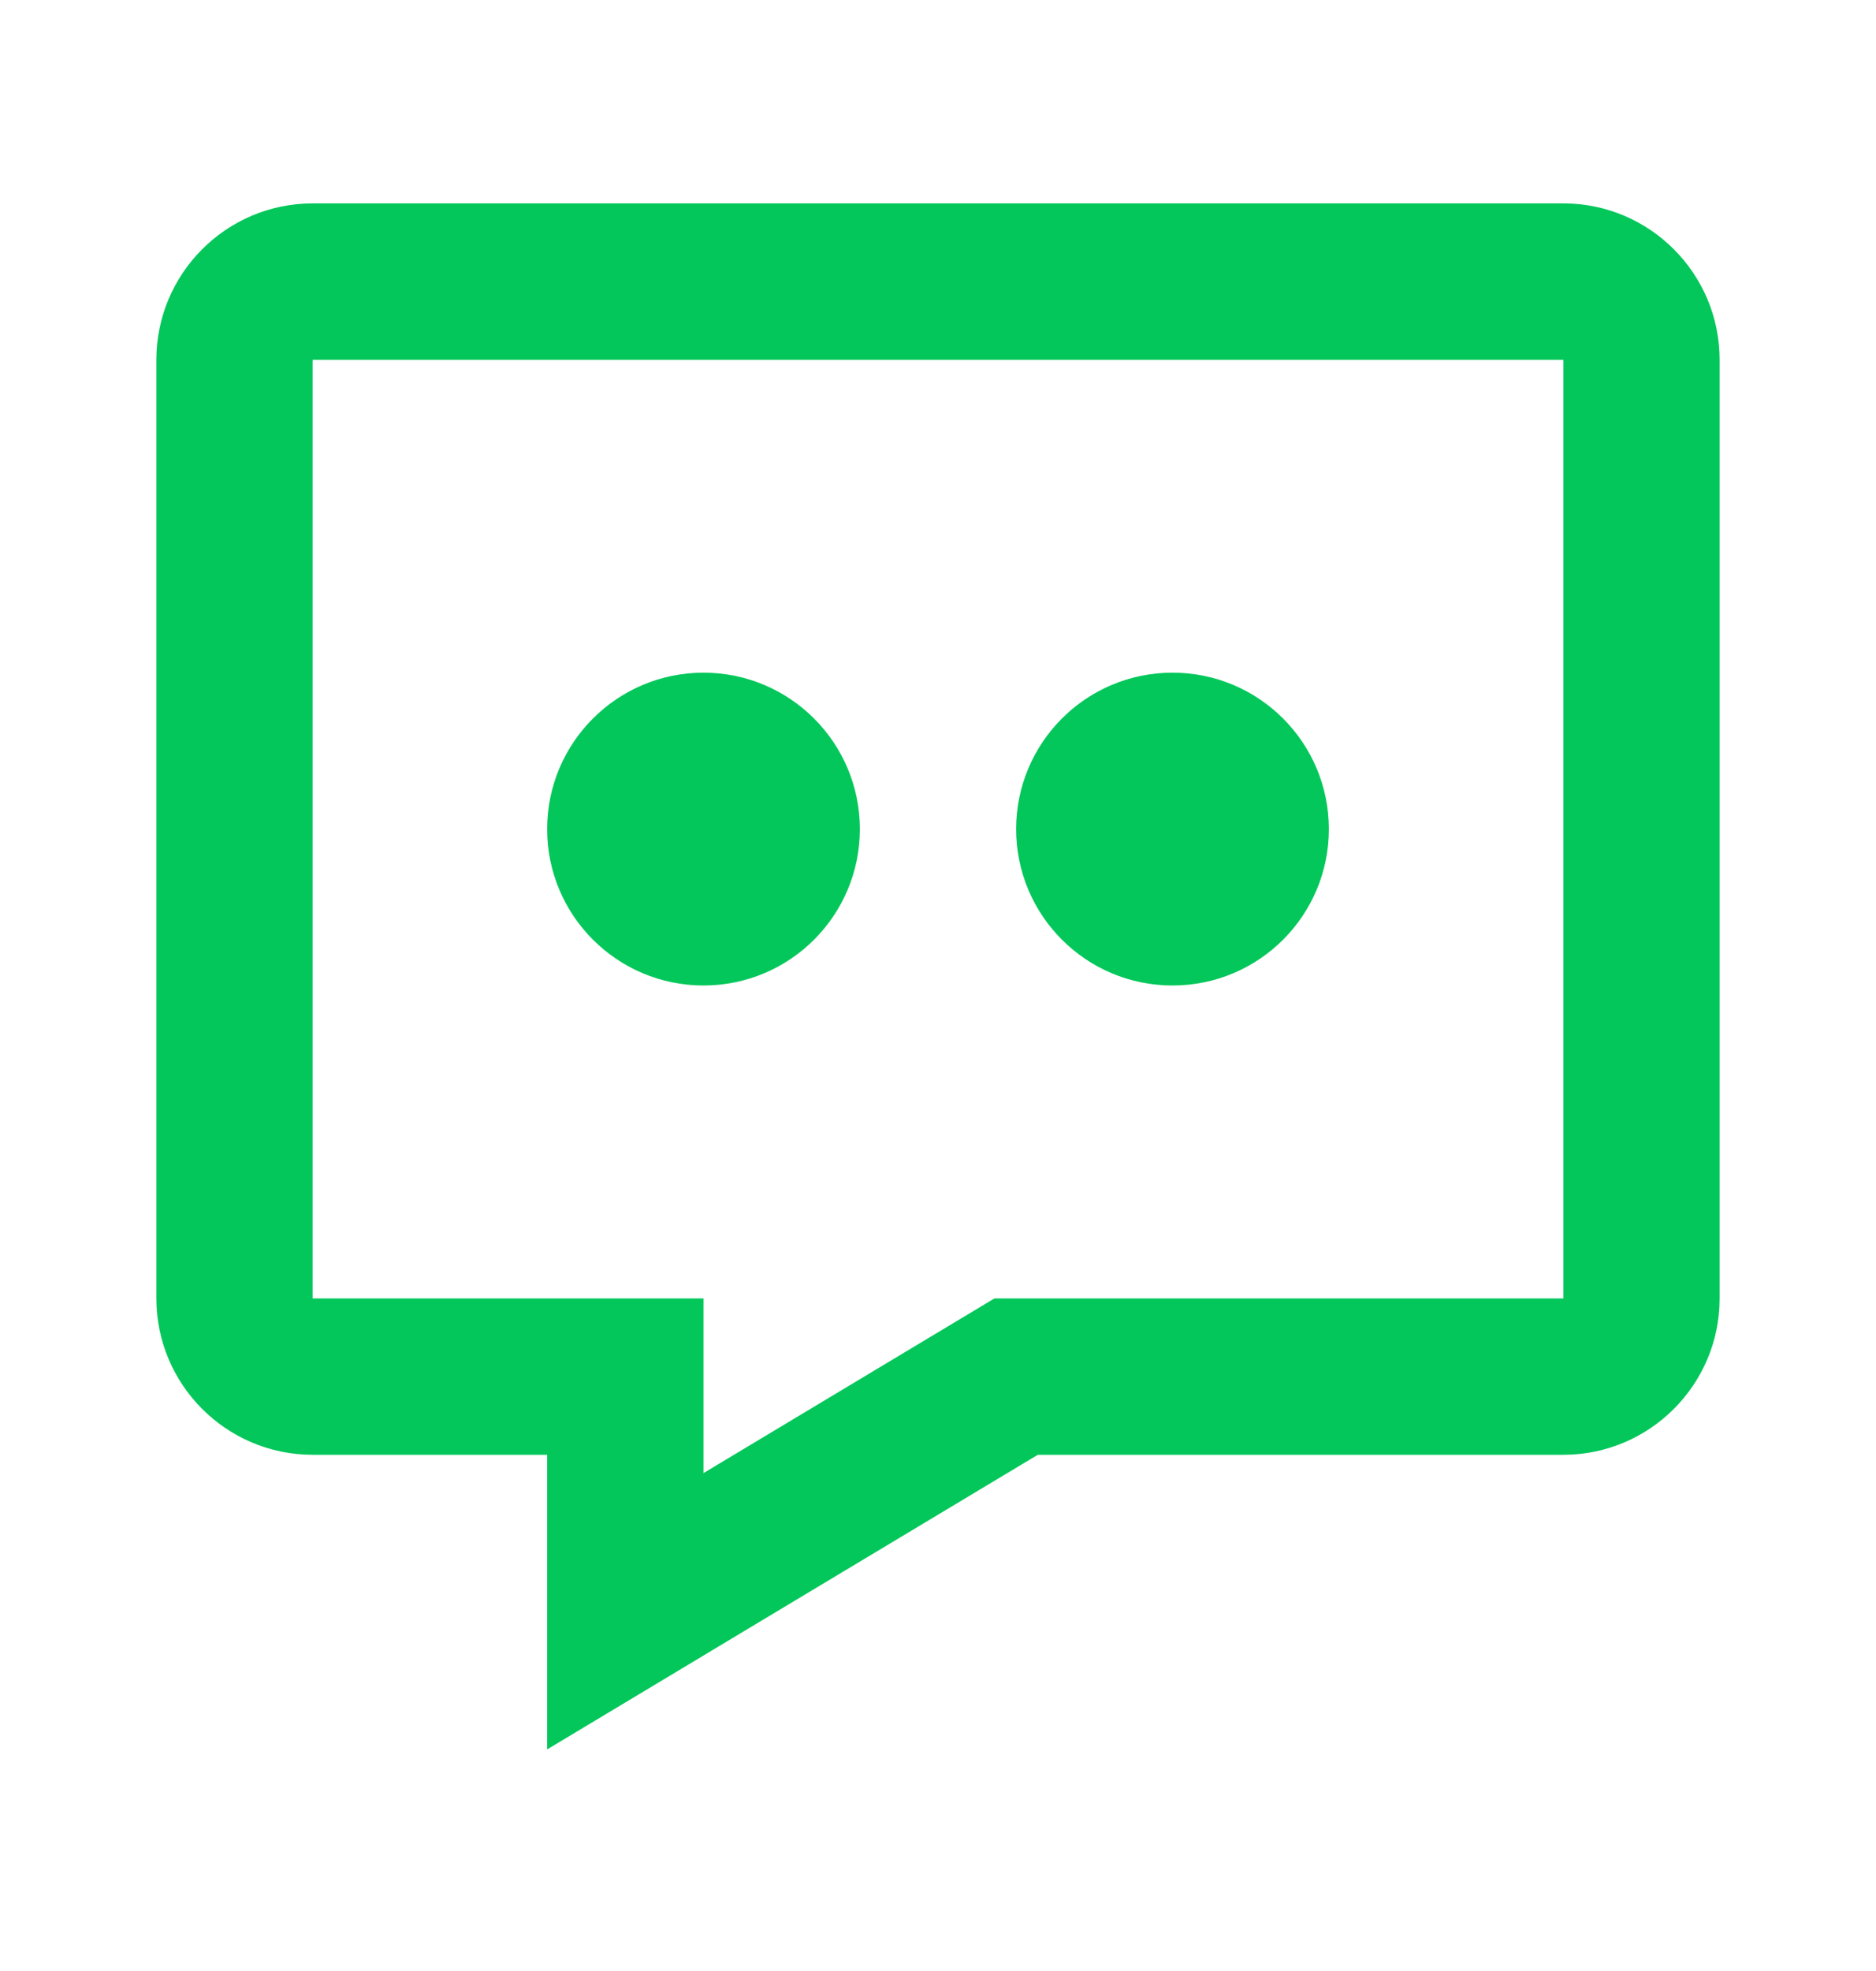 <svg width="20" height="21" viewBox="0 0 20 21" fill="none" xmlns="http://www.w3.org/2000/svg">
<path d="M16.667 2.167H3.333C2.414 2.167 1.667 2.914 1.667 3.834V13.834C1.667 14.753 2.414 15.5 3.333 15.5H5.833V18.639L11.064 15.5H16.667C17.586 15.5 18.333 14.753 18.333 13.834V3.834C18.333 2.914 17.586 2.167 16.667 2.167ZM16.667 13.834H10.602L7.5 15.695V13.834H3.333V3.834H16.667V13.834Z" fill="#03C75A"/>
<path d="M12.5 10.5C13.421 10.5 14.167 9.754 14.167 8.834C14.167 7.913 13.421 7.167 12.5 7.167C11.579 7.167 10.833 7.913 10.833 8.834C10.833 9.754 11.579 10.5 12.5 10.5Z" fill="#03C75A"/>
<path d="M7.5 10.5C8.42 10.5 9.167 9.754 9.167 8.834C9.167 7.913 8.42 7.167 7.5 7.167C6.58 7.167 5.833 7.913 5.833 8.834C5.833 9.754 6.58 10.5 7.5 10.5Z" fill="#03C75A"/>
</svg>
